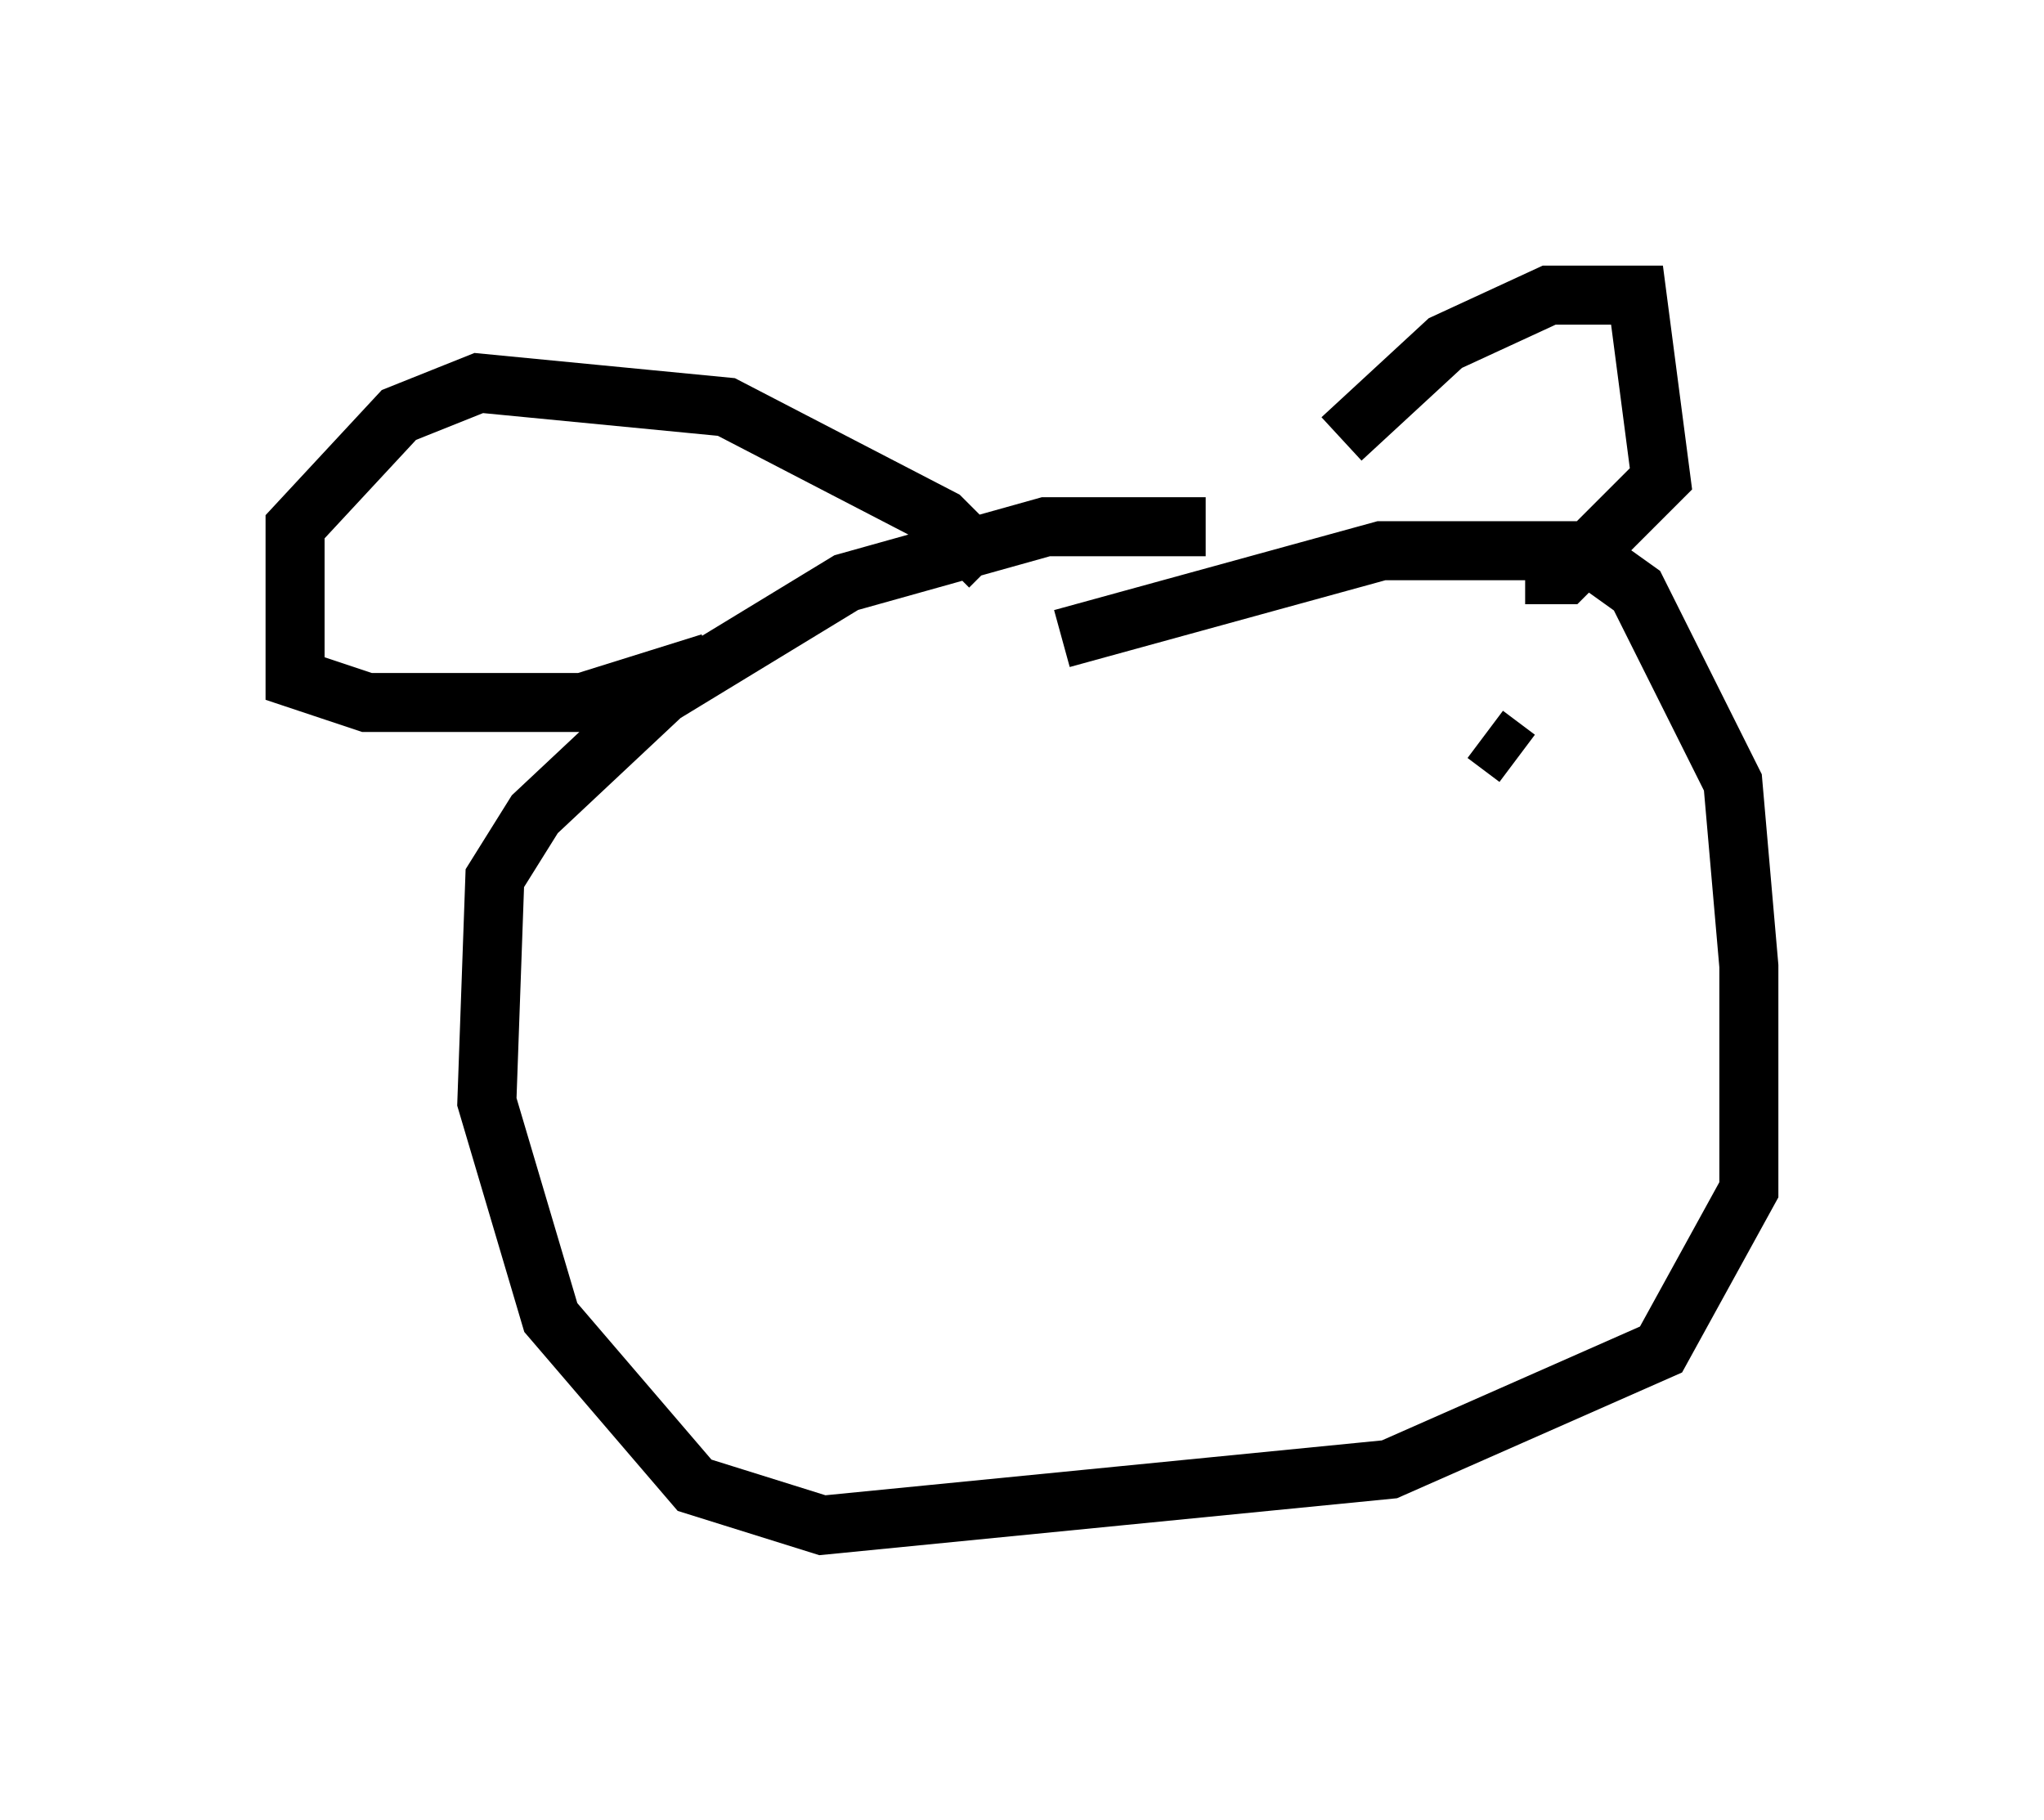 <?xml version="1.0" encoding="utf-8" ?>
<svg baseProfile="full" height="30.839" version="1.1" width="34.628" xmlns="http://www.w3.org/2000/svg" xmlns:ev="http://www.w3.org/2001/xml-events" xmlns:xlink="http://www.w3.org/1999/xlink"><defs /><rect fill="white" height="30.839" width="34.628" x="0" y="0" /><path d="M22.05, 9.33 m0.677, -1.894 l1.759, -1.624 1.759, -0.812 l1.488, 0.0 0.406, 3.112 l-1.624, 1.624 -0.677, 0.0 m-9.066, -0.135 l-0.812, -0.812 -3.654, -1.894 l-4.195, -0.406 -1.353, 0.541 l-1.759, 1.894 0.0, 2.571 l1.218, 0.406 3.654, 0.0 l2.165, -0.677 m5.954, -0.406 l5.413, -1.488 3.383, 0.0 l0.947, 0.677 1.624, 3.248 l0.271, 3.112 0.0, 3.789 l-1.488, 2.706 -4.601, 2.03 l-9.607, 0.947 -2.165, -0.677 l-2.436, -2.842 -1.083, -3.654 l0.135, -3.789 0.677, -1.083 l2.165, -2.03 3.112, -1.894 l3.383, -0.947 2.706, 0.0 m4.736, 3.518 l0.541, 0.406 " fill="none" stroke="black" stroke-width="1" /></svg>
